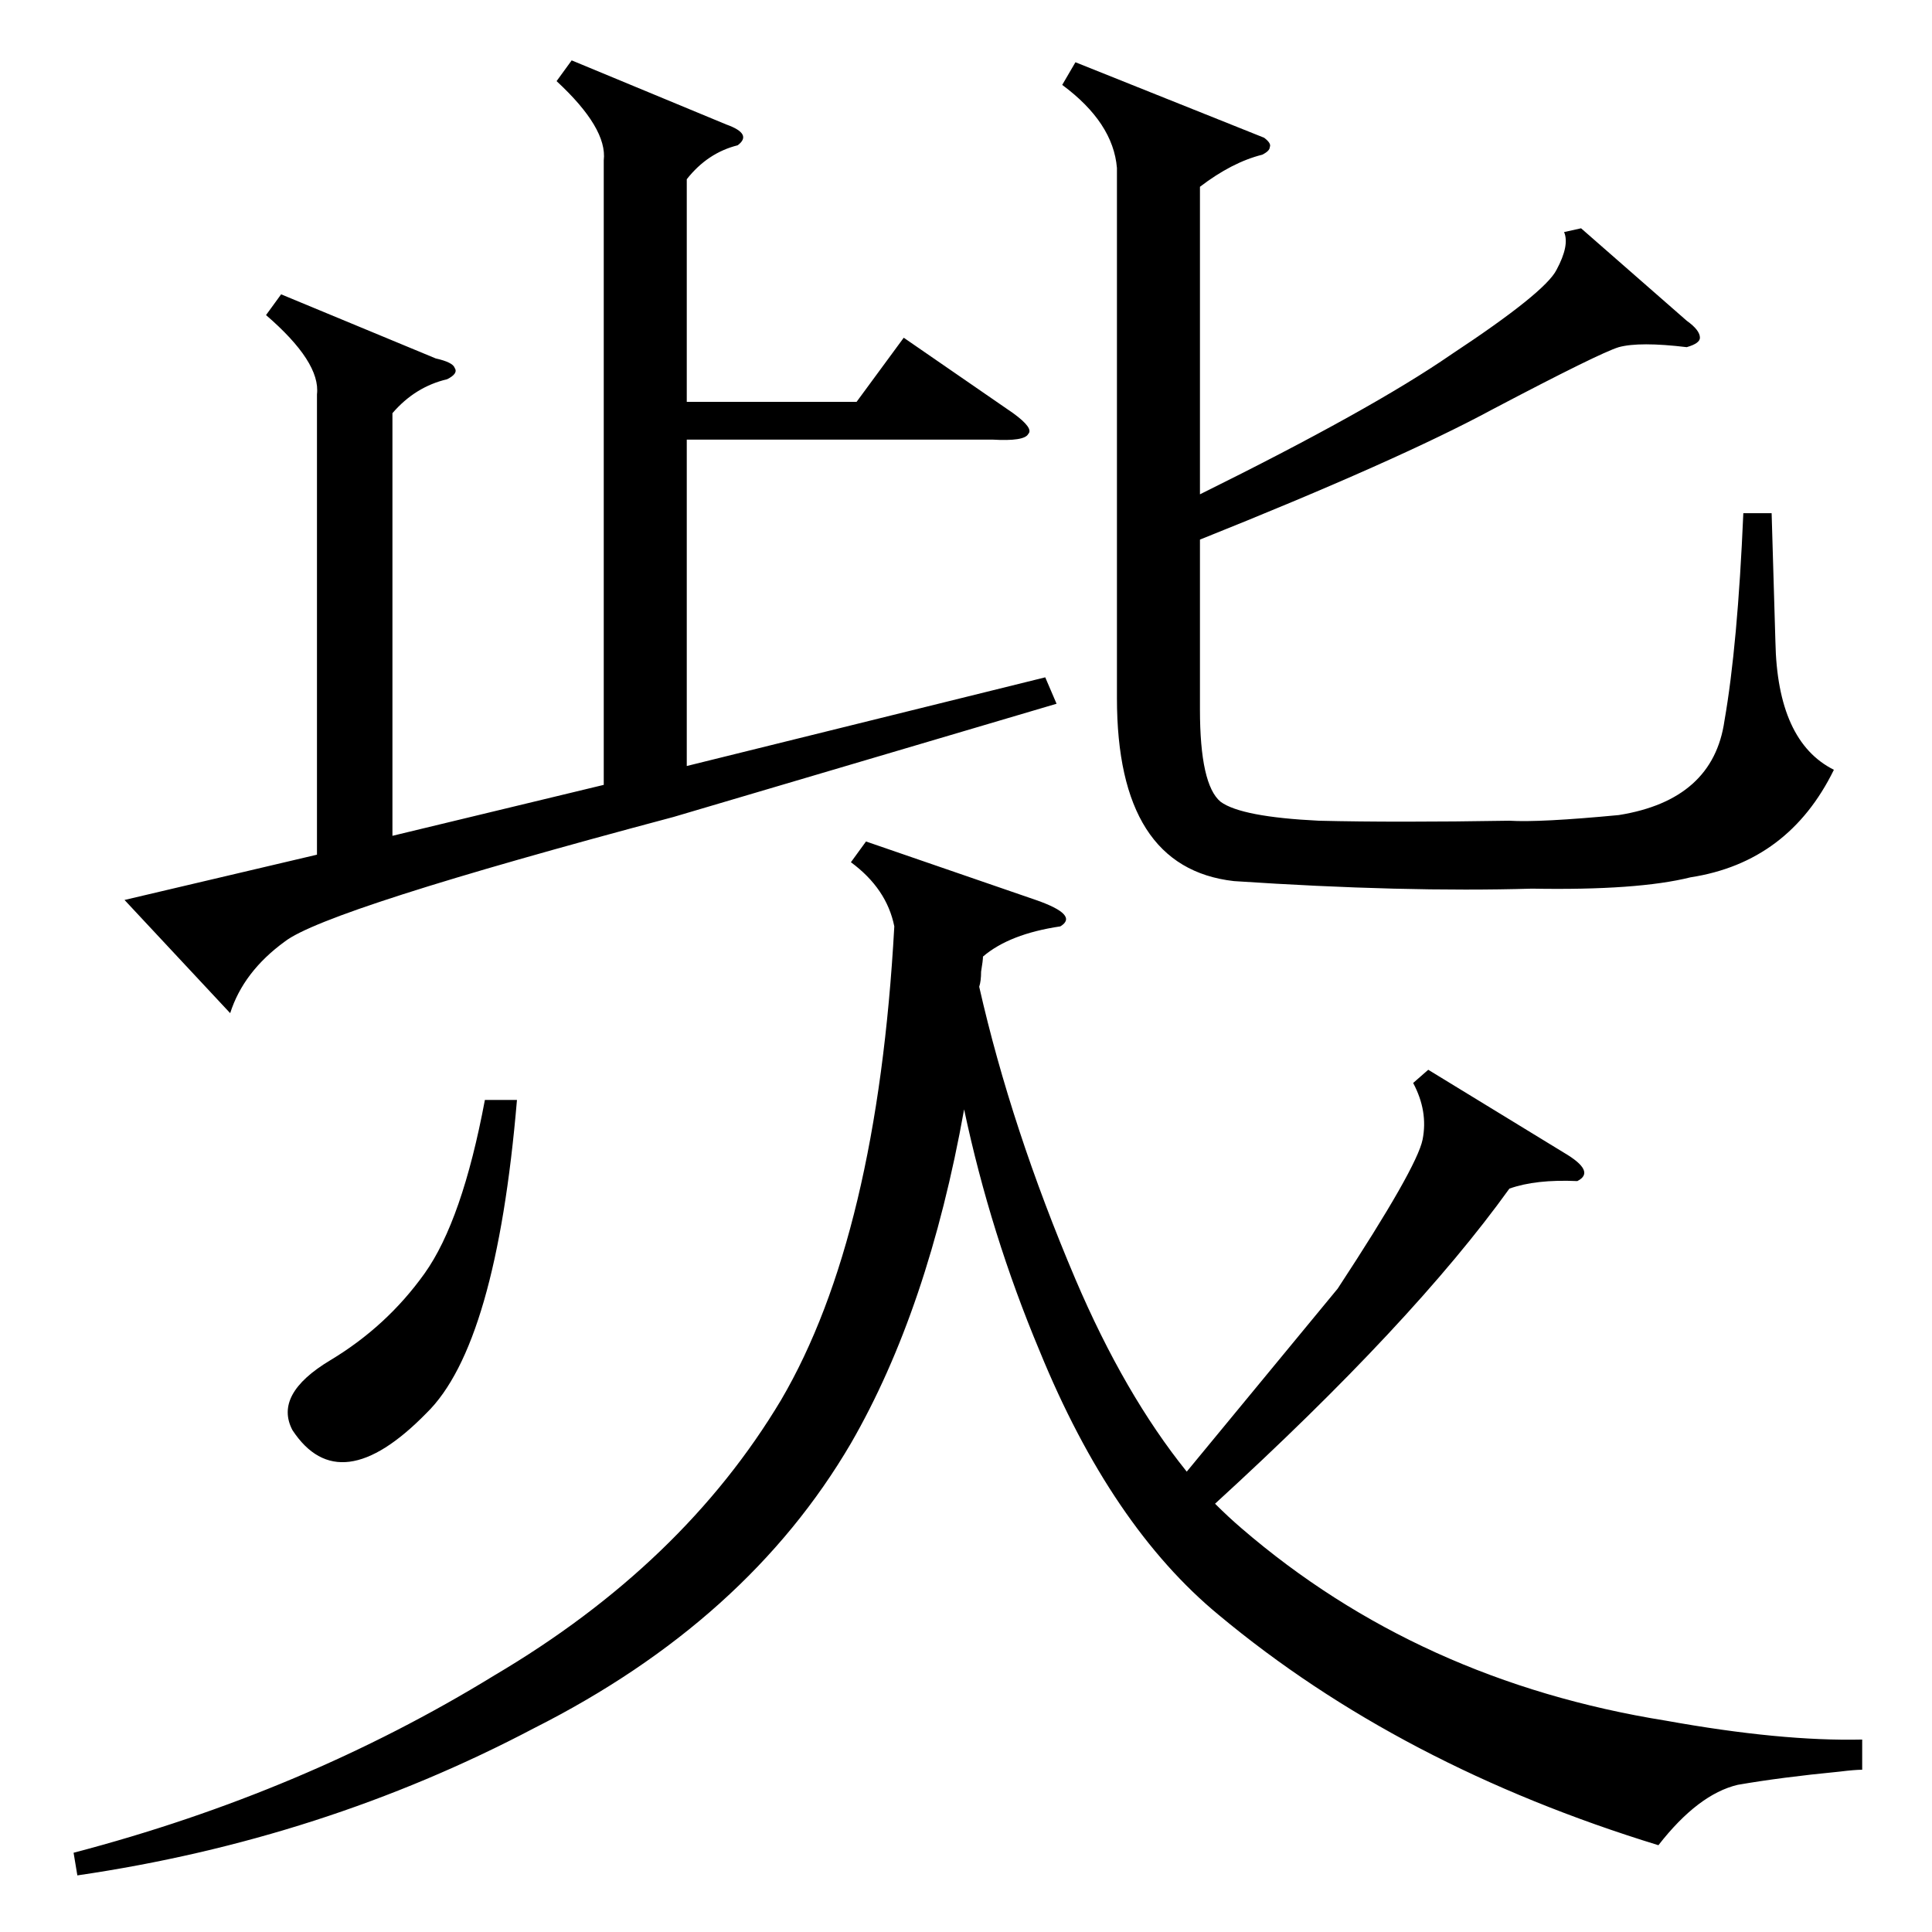 <?xml version="1.0" standalone="no"?>
<!DOCTYPE svg PUBLIC "-//W3C//DTD SVG 1.1//EN" "http://www.w3.org/Graphics/SVG/1.1/DTD/svg11.dtd" >
<svg xmlns="http://www.w3.org/2000/svg" xmlns:xlink="http://www.w3.org/1999/xlink" version="1.1" viewBox="0 -205 1024 1024">
  <g transform="matrix(1 0 0 -1 0 819)">
   <path fill="currentColor"
d="M987 102v-16q-4 0 -12 -1q-31 -3 -54 -7q-21 -5 -42 -32q-137 42 -233 122q-57 47 -95 140q-26 62 -40 128q-19 -106 -60 -177q-55 -94 -168 -151q-112 -59 -242 -78l-2 12q122 32 223 94q100 59 152 146q51 87 60 251q-4 20 -23 34l8 11l90 -31q23 -8 13 -14
q-27 -4 -41 -16q0 -2 -1 -8q0 -5 -1 -8q17 -75 51 -155q26 -61 59 -102l80 97q42 64 45 79t-5 30l8 7l72 -44q17 -10 7 -15q-22 1 -36 -4q-51 -71 -156 -167q7 -7 14 -13q94 -81 225 -102q61 -11 104 -10zM303 992l82 -34q14 -5 6 -11q-16 -4 -27 -18v-118h90l25 34l58 -40
q11 -8 8 -11q-2 -4 -19 -3h-162v-173l190 47l6 -14l-203 -60q-184 -49 -206 -66q-22 -16 -29 -38l-56 60l102 24v244q2 17 -27 42l8 11l82 -34q9 -2 10 -5q2 -3 -4 -6q-17 -4 -29 -18v-224l112 27v331q2 17 -25 42zM838 903l56 -49q7 -5 7 -9q0 -3 -7 -5q-25 3 -36 0
q-10 -3 -67 -33q-50 -27 -155 -69v-90q0 -40 11 -49q11 -8 52 -10q41 -1 101 0q16 -1 58 3q50 8 56 50q7 40 10 110h15l2 -68q1 -53 31 -68q-24 -49 -76 -57q-28 -7 -84 -6q-68 -2 -158 4q-62 7 -62 97v281q-2 24 -29 44l7 12l100 -40q4 -3 3 -5q0 -2 -4 -4q-16 -4 -33 -17
v-163q91 45 133 74q50 33 56 45q7 13 4 20zM274 441q-11 -130 -48 -166q-46 -47 -71 -9q-10 19 20 37t50 46t32 92h17z" />
  </g>

</svg>

